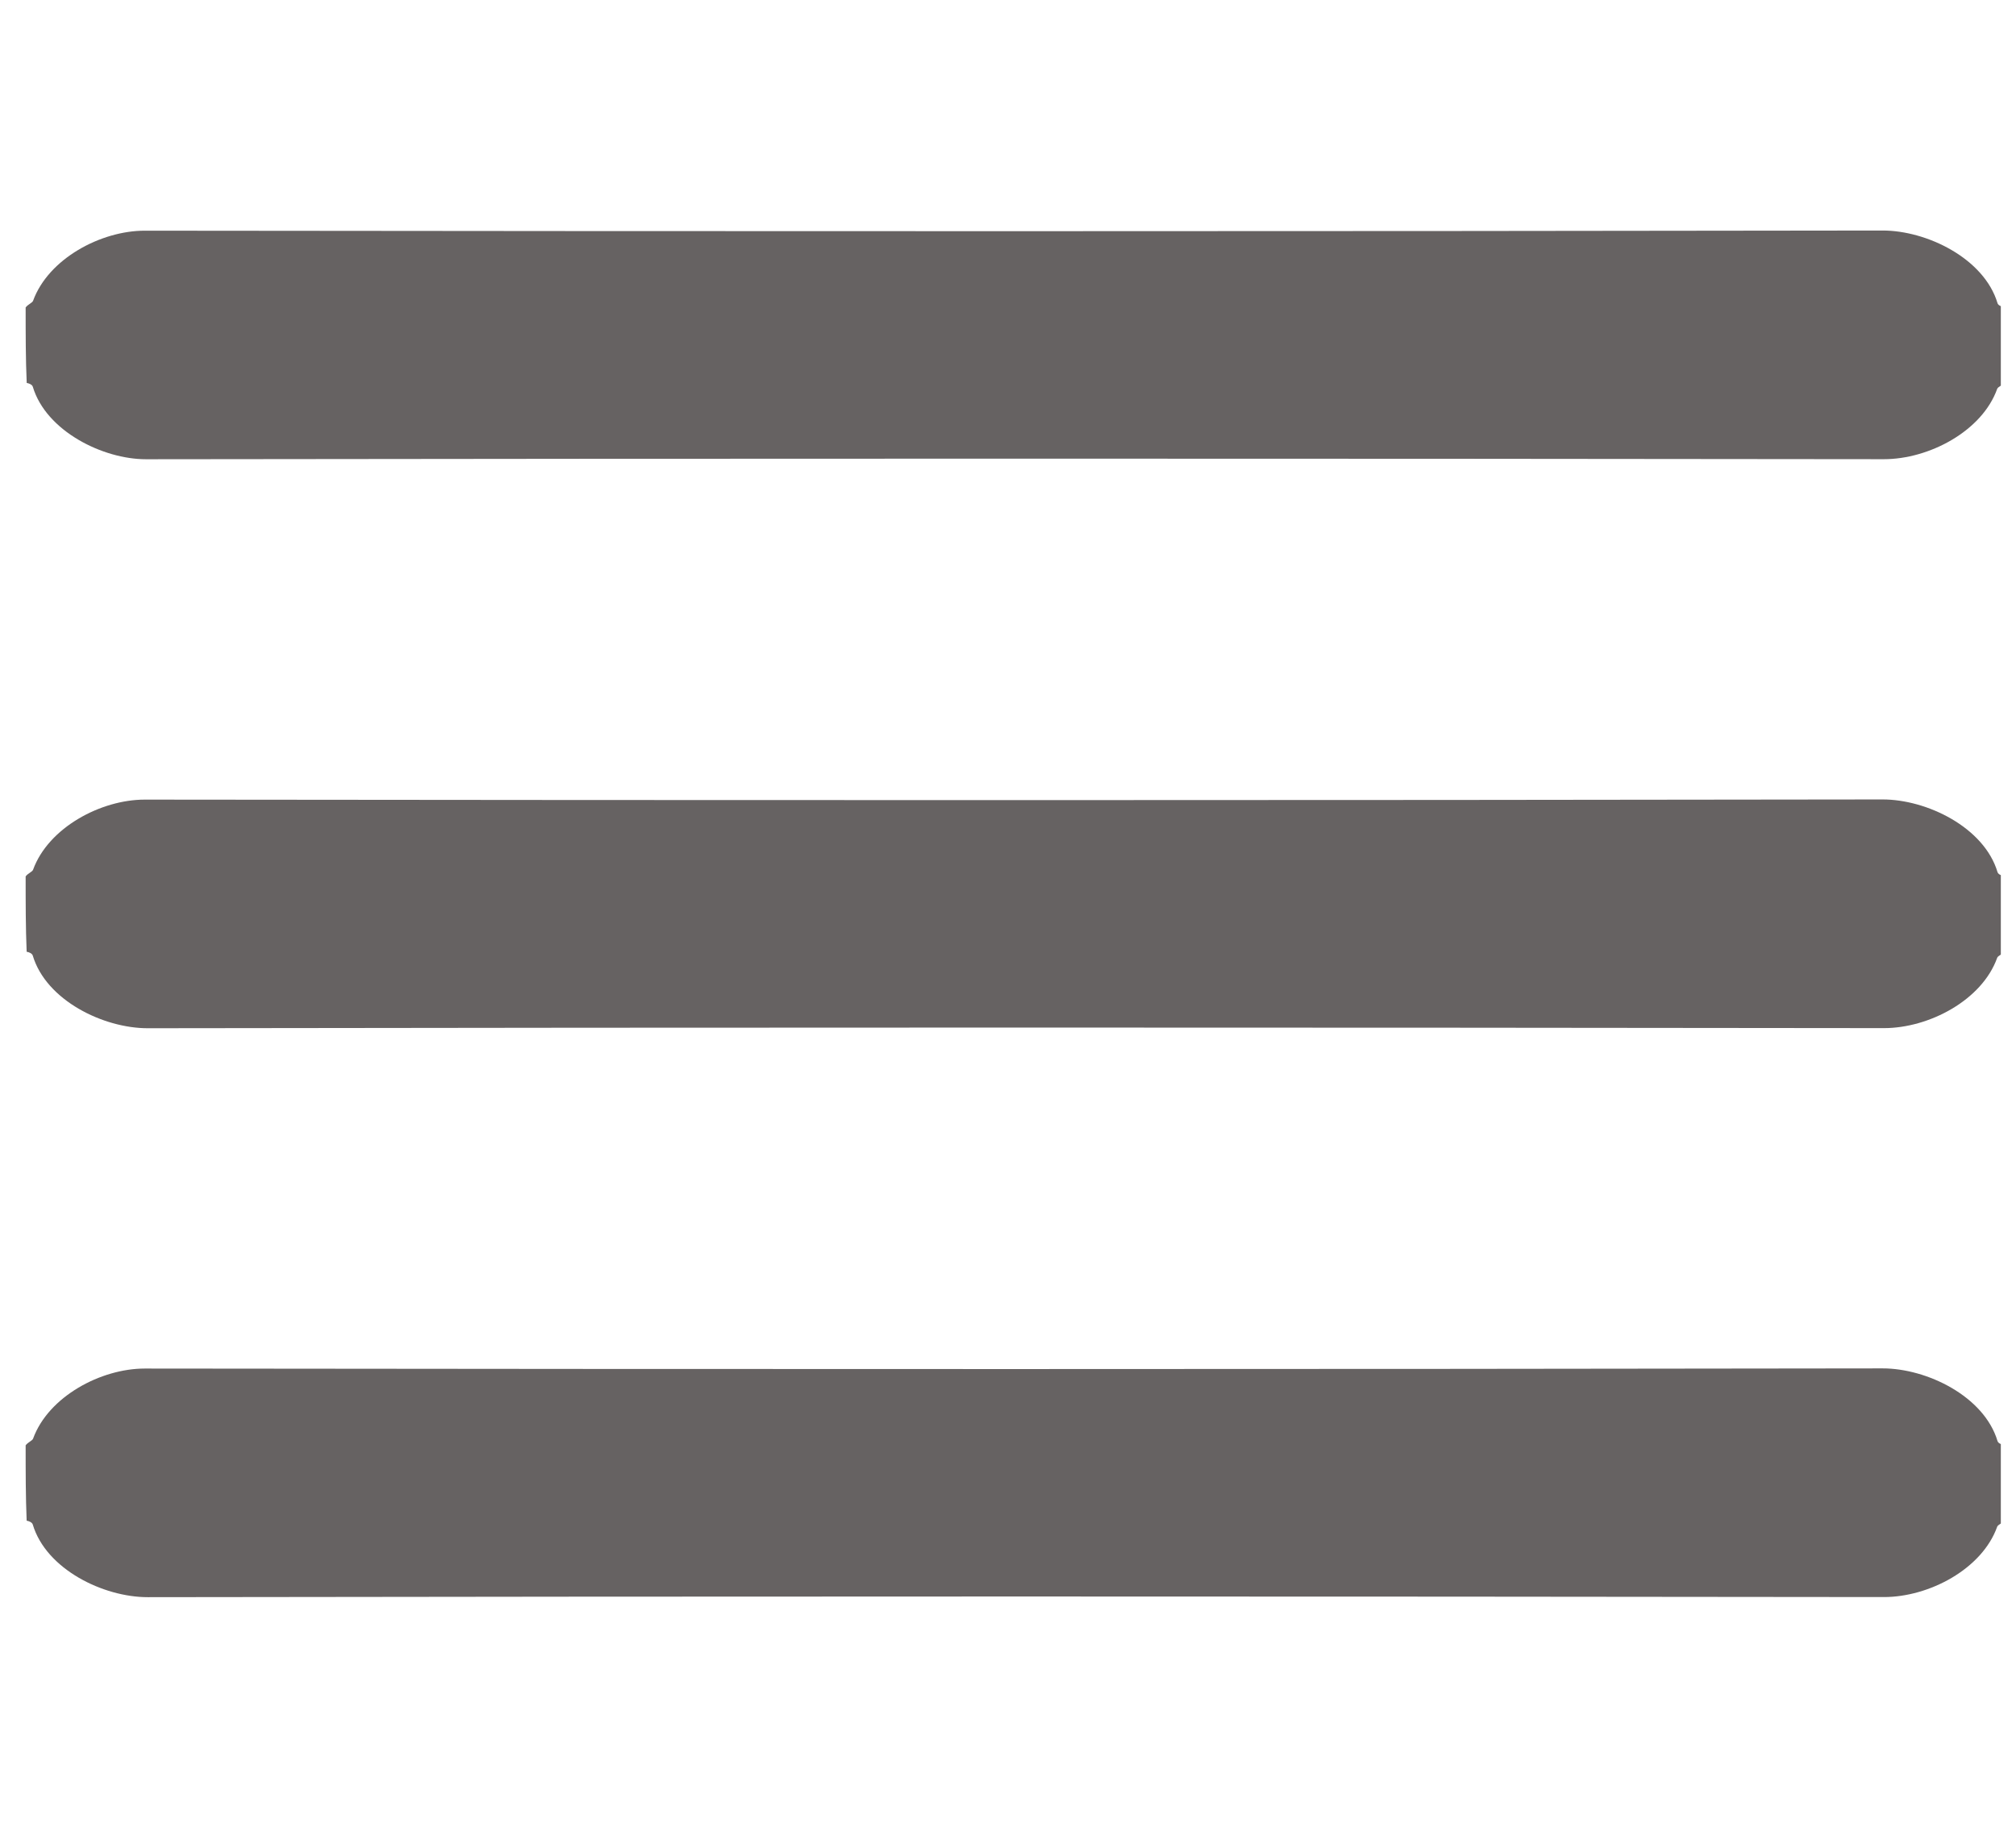 <svg width="36" height="33" viewBox="0 0 36 33" fill="none" xmlns="http://www.w3.org/2000/svg">
<g clip-path="url(#clip0_333_659)">
<path d="M0.458 5.491C0.503 5.432 0.577 5.41 0.591 5.371C0.865 4.62 1.801 4.12 2.584 4.12C12.928 4.132 23.272 4.133 33.616 4.117C34.409 4.116 35.432 4.617 35.67 5.415C35.681 5.45 35.73 5.475 35.779 5.483C35.797 5.907 35.797 6.353 35.797 6.829C35.752 6.887 35.678 6.907 35.664 6.945C35.393 7.704 34.442 8.202 33.641 8.201C23.297 8.188 12.953 8.188 2.608 8.202C1.837 8.203 0.823 7.699 0.586 6.908C0.576 6.873 0.528 6.848 0.477 6.839C0.458 6.413 0.458 5.967 0.458 5.491Z" fill="#666262"/>
<path d="M35.797 16.99C35.752 17.048 35.678 17.068 35.664 17.106C35.393 17.865 34.443 18.363 33.641 18.362C23.307 18.349 12.973 18.348 2.639 18.364C1.845 18.365 0.823 17.865 0.585 17.066C0.574 17.031 0.525 17.006 0.476 16.998C0.458 16.574 0.458 16.128 0.458 15.652C0.503 15.593 0.577 15.572 0.591 15.532C0.865 14.781 1.801 14.281 2.584 14.281C12.928 14.293 23.272 14.294 33.616 14.278C34.409 14.277 35.432 14.777 35.67 15.576C35.681 15.611 35.729 15.636 35.779 15.644C35.797 16.068 35.797 16.514 35.797 16.99Z" fill="#666262"/>
<path d="M35.797 27.151C35.752 27.209 35.678 27.229 35.664 27.267C35.393 28.026 34.443 28.524 33.641 28.523C23.307 28.51 12.973 28.509 2.639 28.525C1.845 28.526 0.823 28.026 0.585 27.227C0.574 27.192 0.525 27.167 0.476 27.159C0.458 26.735 0.458 26.289 0.458 25.813C0.503 25.754 0.577 25.732 0.591 25.693C0.865 24.942 1.801 24.442 2.584 24.442C12.928 24.454 23.272 24.455 33.616 24.439C34.41 24.438 35.432 24.939 35.67 25.737C35.681 25.772 35.729 25.797 35.779 25.805C35.797 26.229 35.797 26.675 35.797 27.151Z" fill="#666262"/>
</g>
<defs>
<clipPath id="clip0_333_659">
<rect width="35.34" height="32.515" fill="white" transform="translate(0.389)"/>
</clipPath>
</defs>
</svg>
